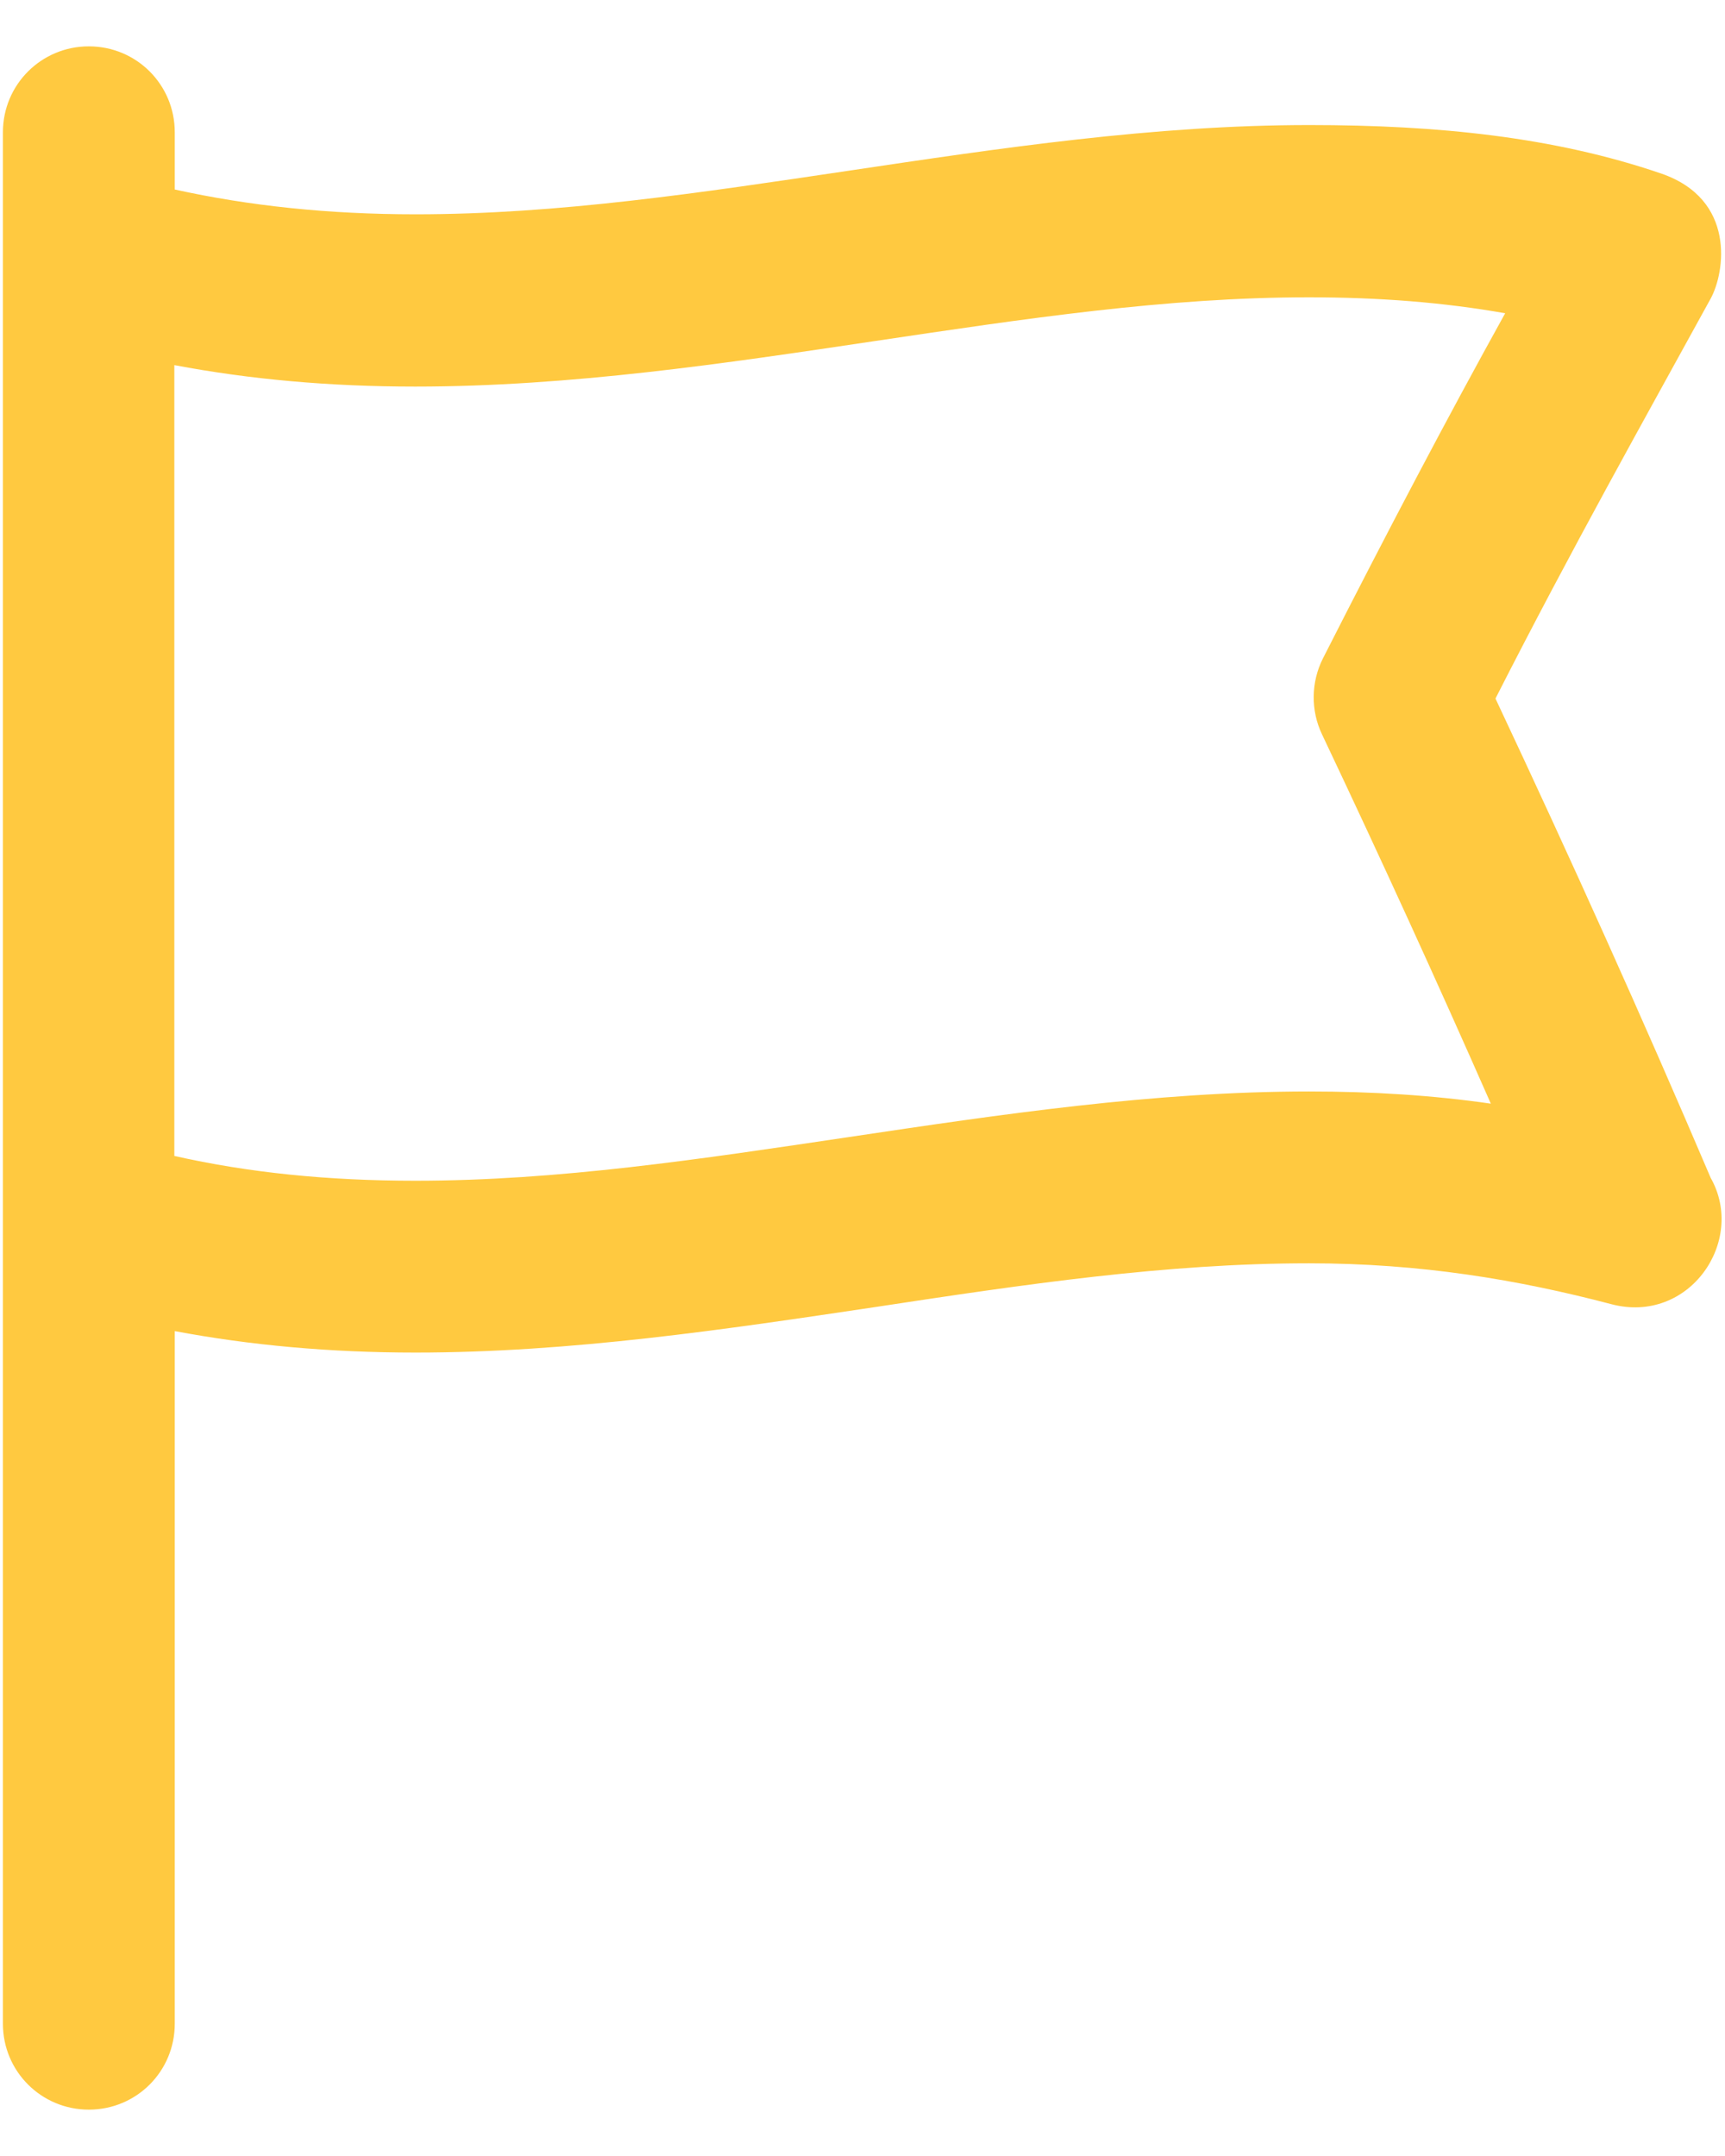<svg width="16" height="20" viewBox="0 0 16 20" fill="none" xmlns="http://www.w3.org/2000/svg">
<path d="M15.867 10.926C15.234 9.441 14.578 7.984 13.871 6.48C14.578 5.09 15.254 3.887 15.867 2.77C16 2.527 16.105 1.848 15.406 1.609C14.414 1.27 13.336 1.16 12.145 1.16C10.703 1.16 9.27 1.375 7.883 1.582C6.492 1.789 5.18 1.988 3.855 1.988C3.047 1.988 2.312 1.91 1.621 1.758V1.227C1.621 0.785 1.266 0.43 0.824 0.43C0.383 0.43 0.027 0.785 0.027 1.227V18.773C0.027 19.215 0.383 19.57 0.824 19.57C1.266 19.57 1.621 19.215 1.621 18.773V12.348C2.324 12.48 3.062 12.547 3.855 12.547C5.297 12.547 6.73 12.332 8.117 12.125C9.504 11.914 10.816 11.719 12.141 11.719C13.176 11.719 14.082 11.871 14.945 12.098C15.668 12.289 16.199 11.512 15.867 10.926ZM12.141 10.125C10.699 10.125 9.266 10.34 7.879 10.547C6.488 10.754 5.176 10.953 3.852 10.953C3.043 10.953 2.309 10.879 1.617 10.723V3.387C2.32 3.52 3.059 3.586 3.852 3.586C5.293 3.586 6.727 3.371 8.113 3.164C9.504 2.957 10.816 2.758 12.141 2.758C12.789 2.758 13.391 2.805 13.961 2.906C13.422 3.879 12.867 4.934 12.27 6.109C12.16 6.328 12.156 6.59 12.262 6.812C12.812 7.973 13.328 9.102 13.828 10.238C13.289 10.16 12.73 10.125 12.141 10.125Z" fill="#FFC940"/>
</svg>
